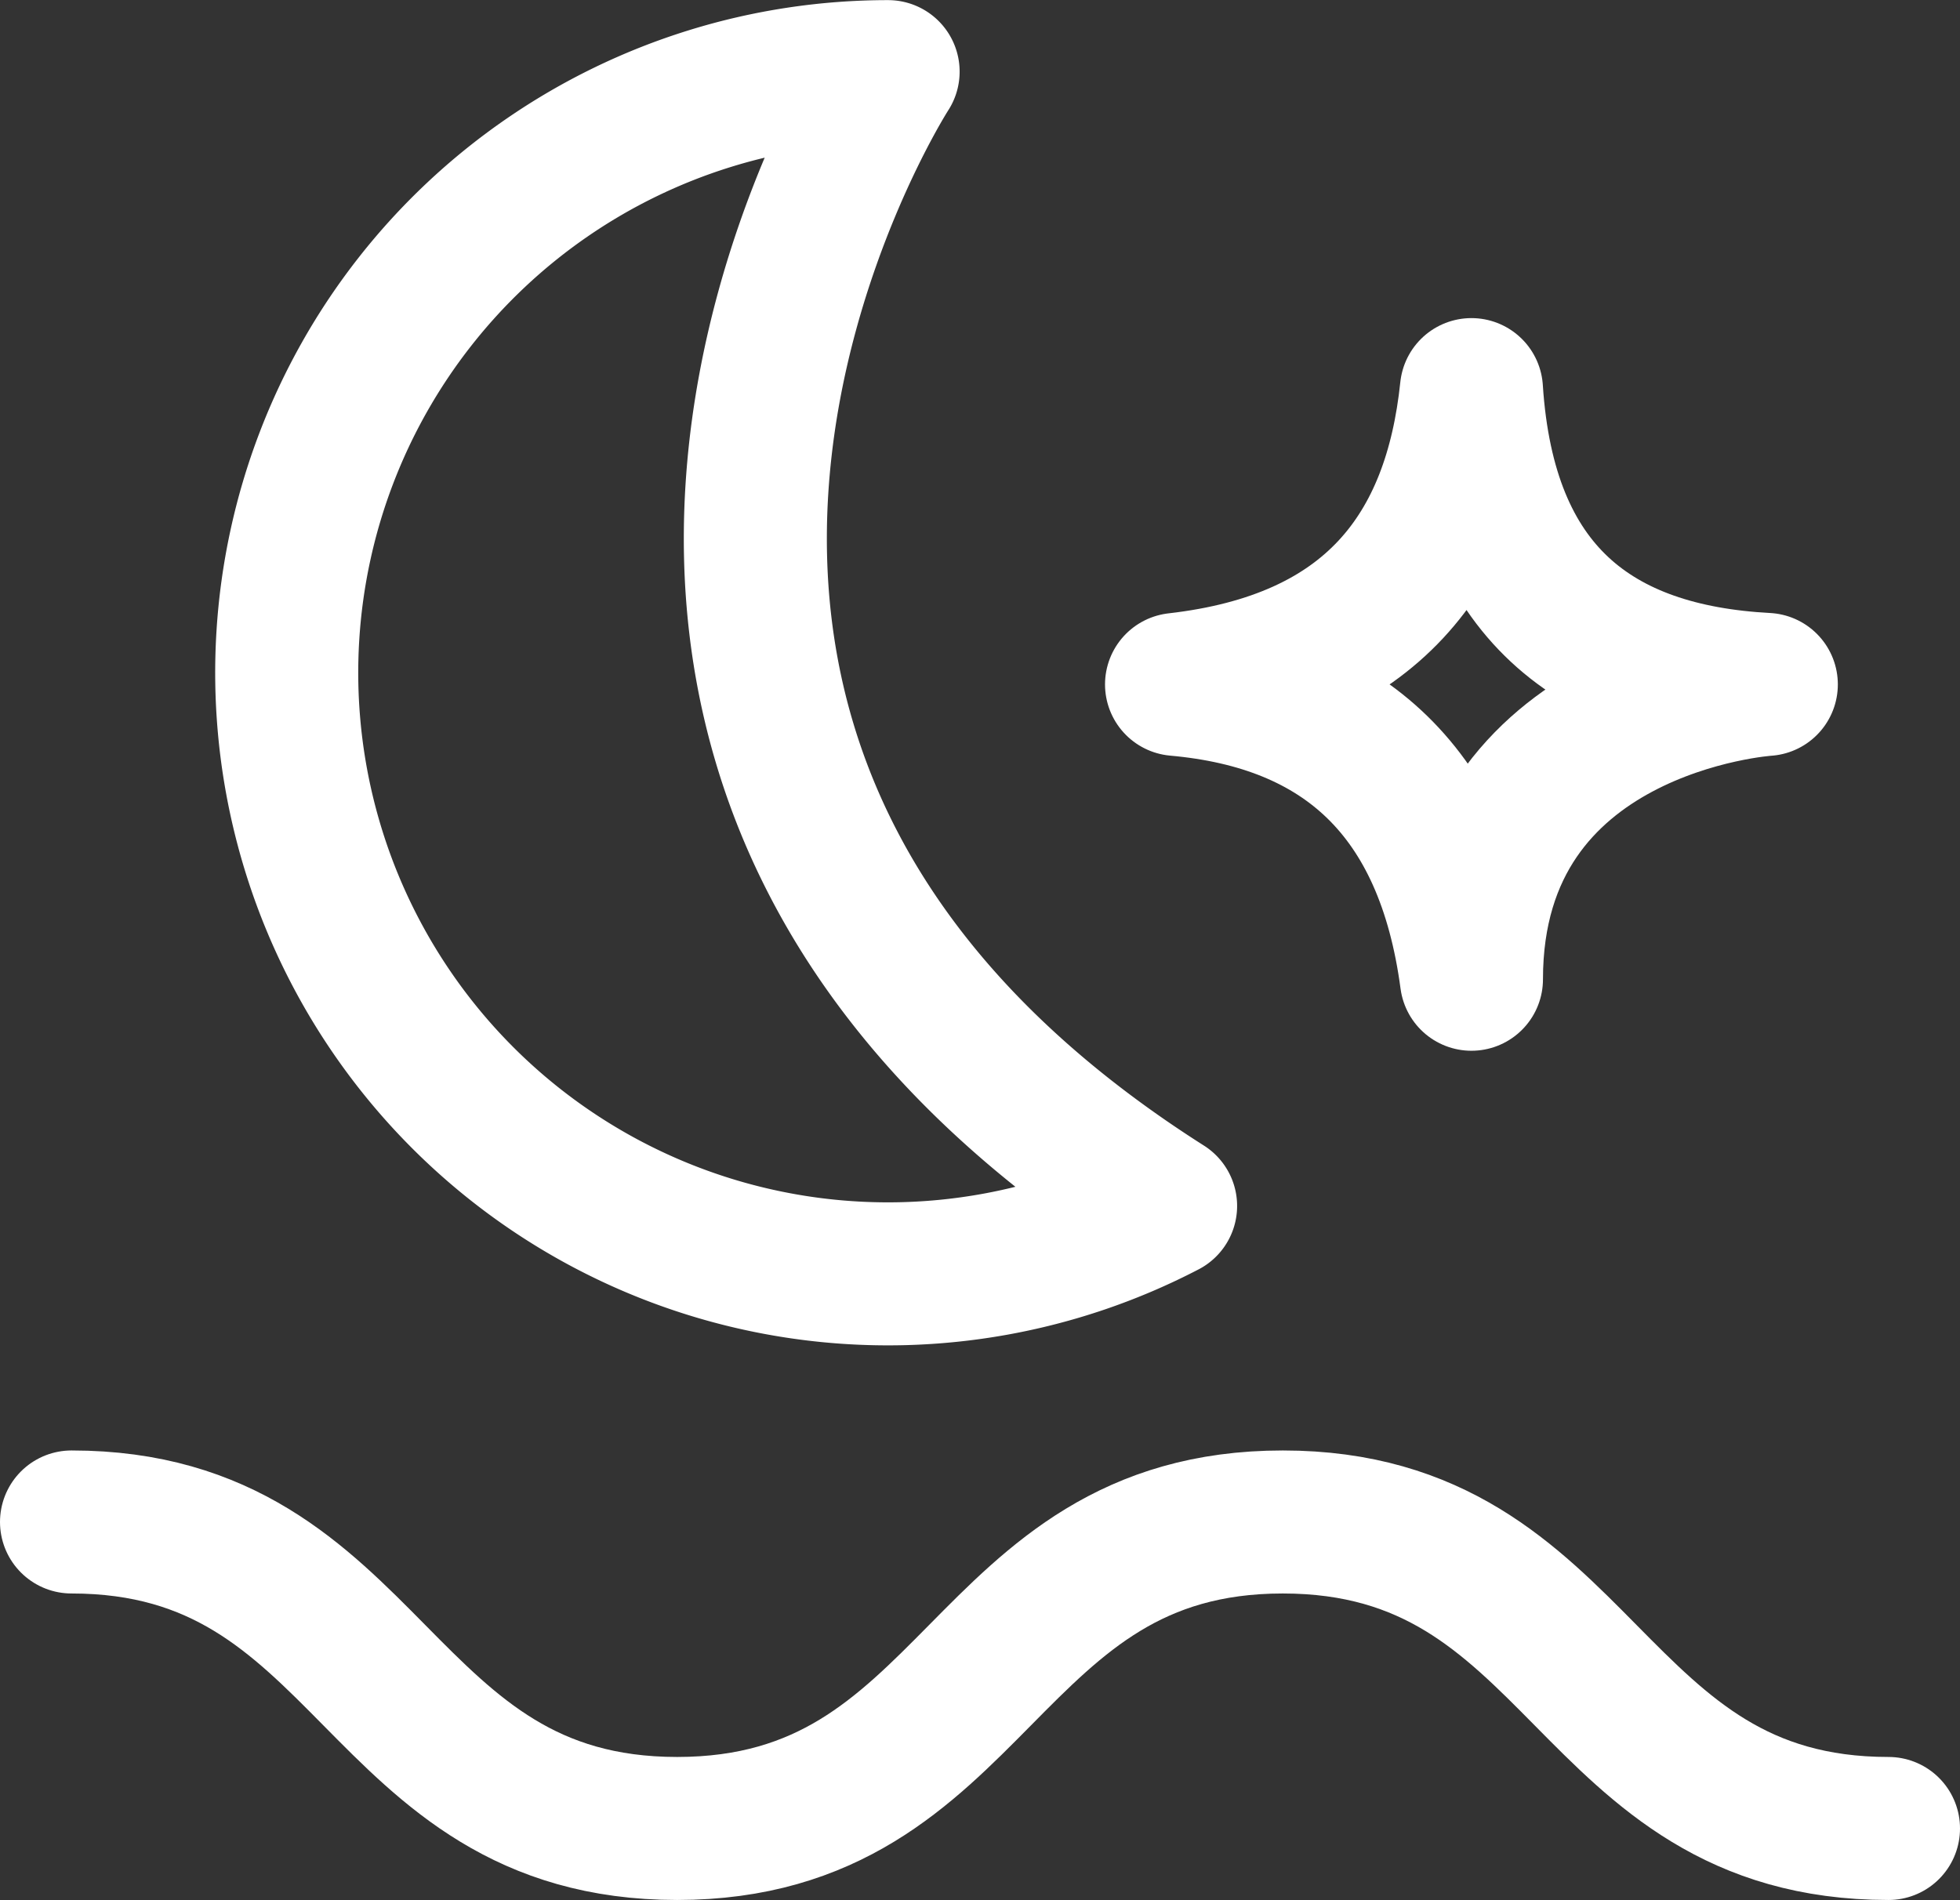 <?xml version="1.0" encoding="UTF-8"?> <svg xmlns="http://www.w3.org/2000/svg" width="61.658" height="59.783" viewBox="0 0 61.658 59.783"><rect x="0" y="0" width="61.658" height="59.783" fill="#333333" stroke="none"/><defs><style> .cls-2{fill:none;stroke:#fff;stroke-linecap:round;stroke-width:4.5px;stroke-linejoin:round} </style></defs><g id="Groupe_224" transform="translate(2.25 2.25)"><g id="Groupe_203" transform="translate(0 45.639)"><g id="Groupe_34"><path id="Tracé_82-3" fill="none" stroke="#fff" stroke-linecap="round" stroke-miterlimit="10" stroke-width="4.5px" d="M294.138 103.335c9.526 0 9.526 9.644 19.052 9.644s9.527-9.644 19.053-9.644 9.526 9.644 19.053 9.644" transform="translate(-294.138 -103.335)"></path></g></g><path id="Tracé_497" d="M328.555 93.391a18.914 18.914 0 1 1-8.729-35.691s-13.783 21.387 8.729 35.691z" class="cls-2" transform="translate(-294.138 -57.696)"></path><path id="Tracé_498" d="M338.177 86.258c-.785-5.9-4.029-8.81-9.277-9.277 6.135-.7 8.744-4.176 9.277-9.276.413 6.376 3.9 8.989 9.276 9.276 0 0-9.276.599-9.276 9.277z" class="cls-2" transform="translate(-294.138 -57.696)"></path></g></svg> 